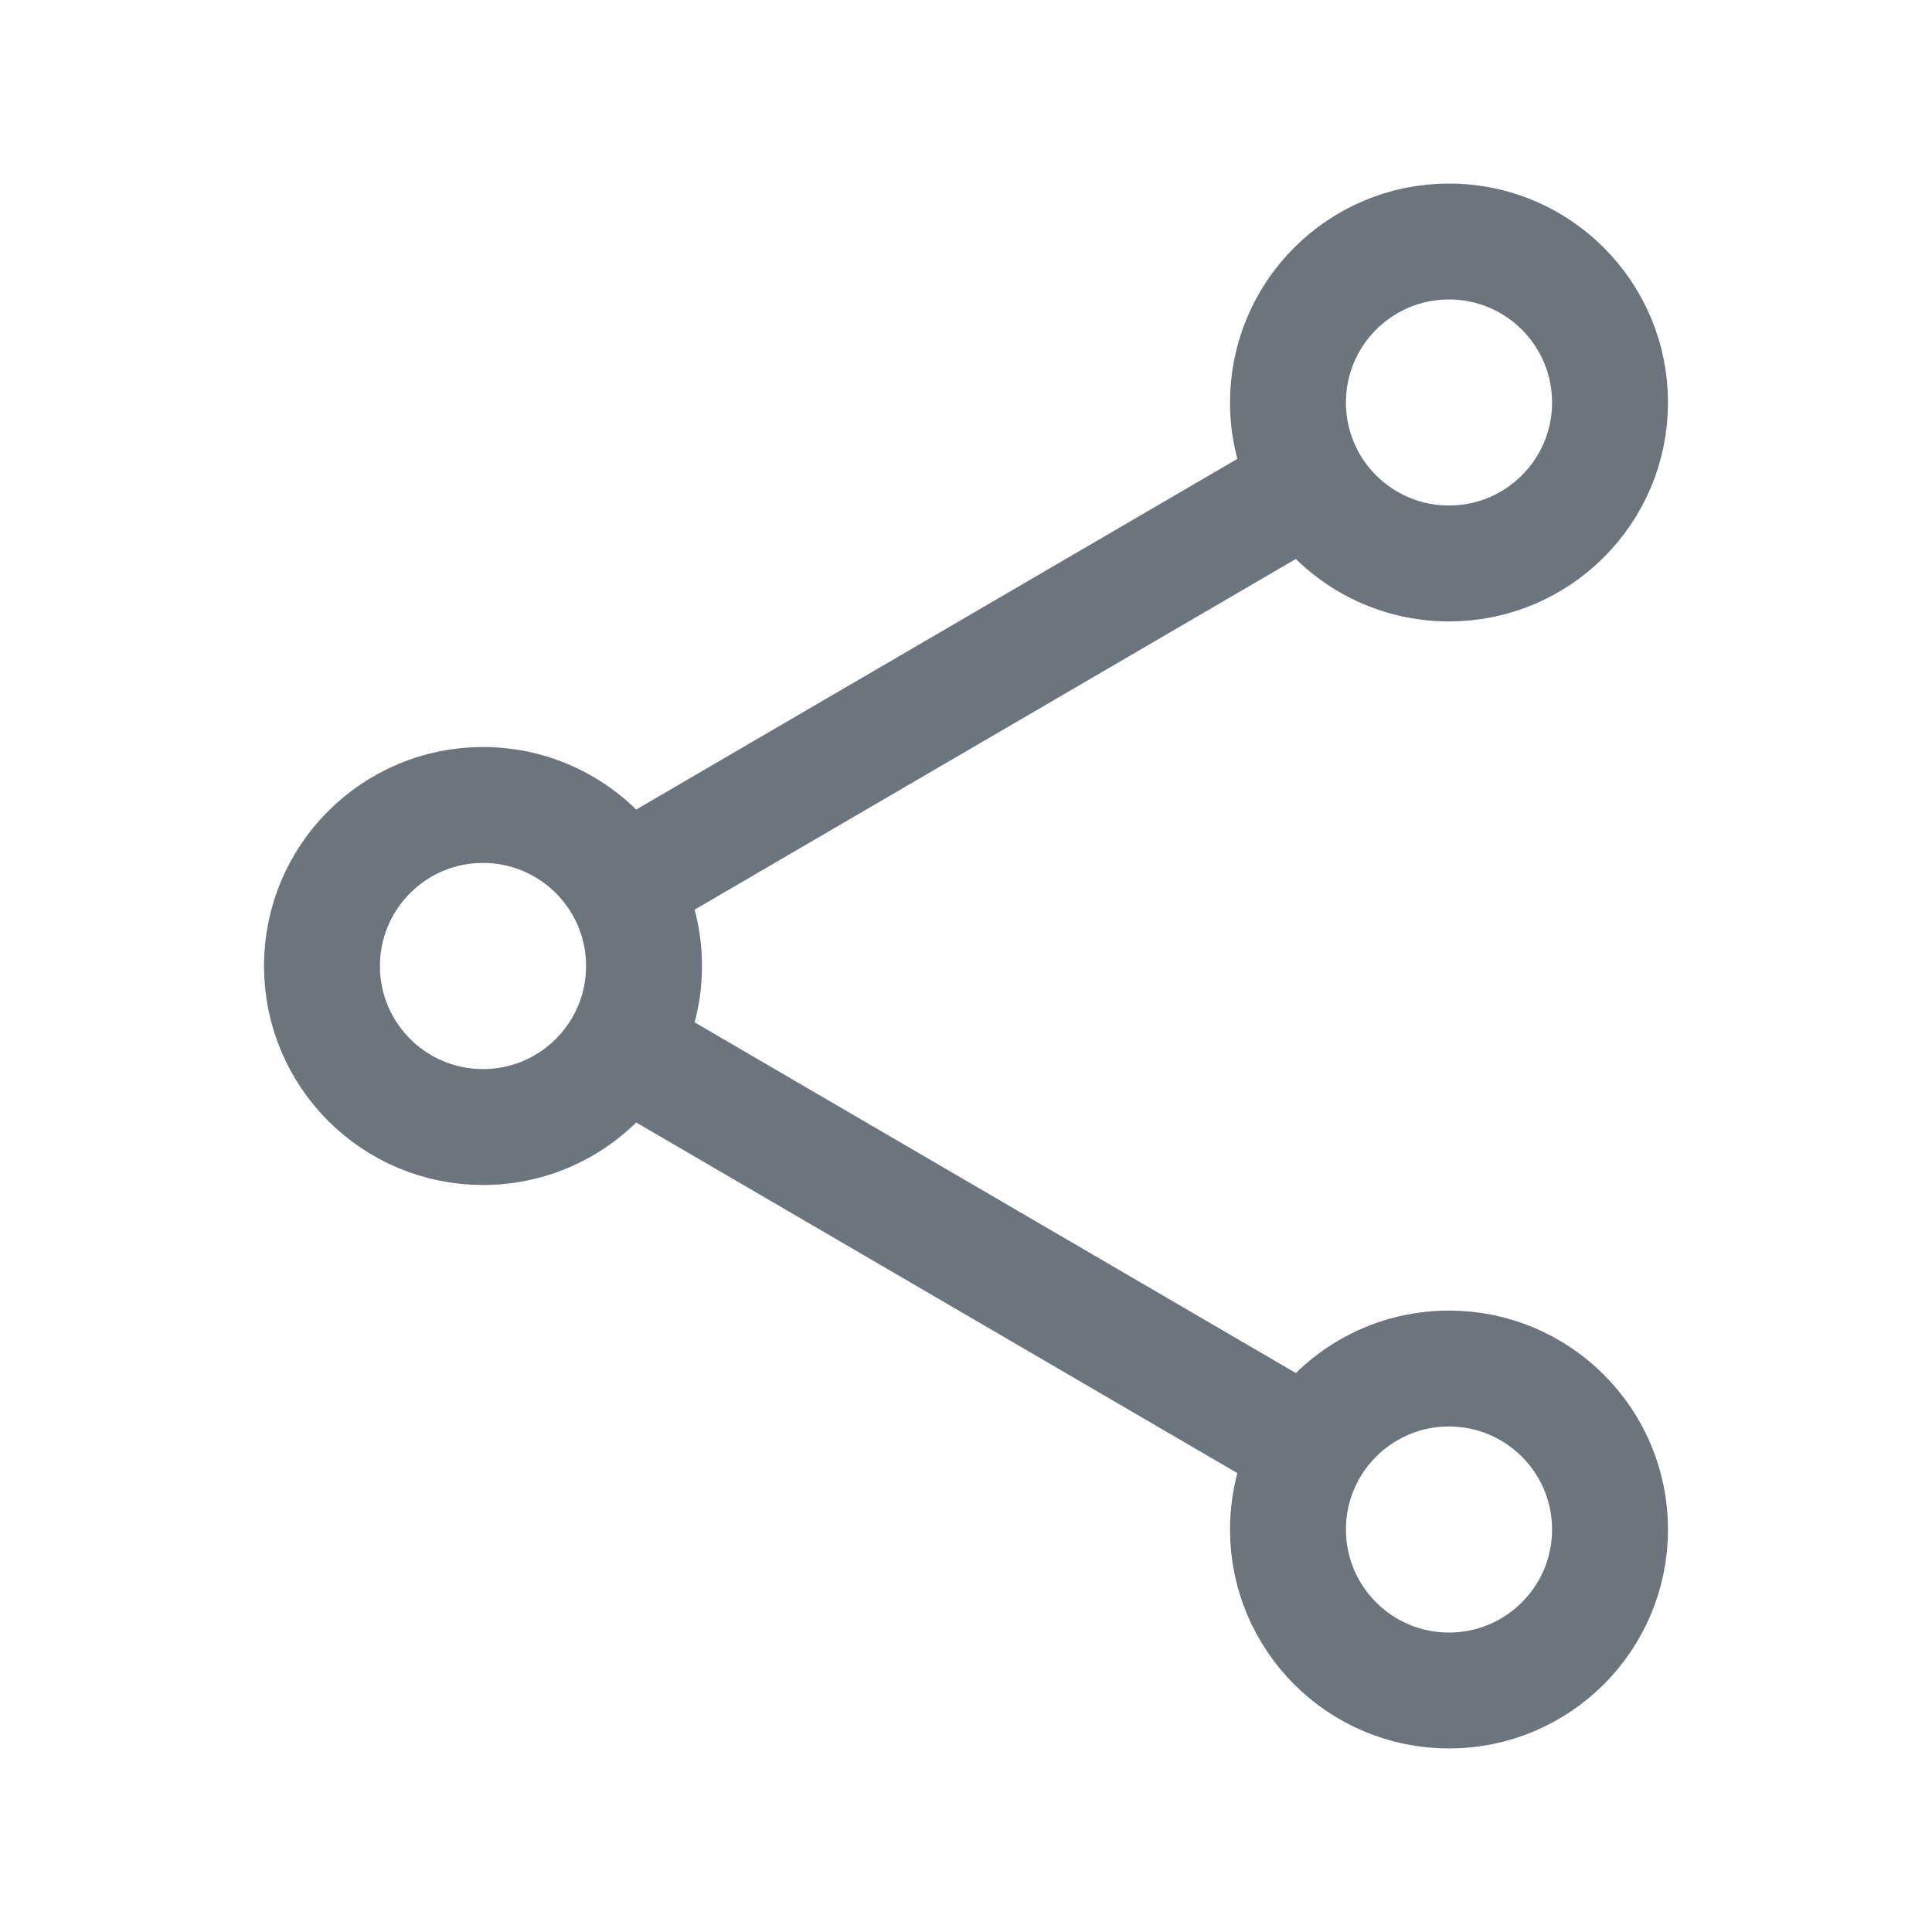 <svg width="20" height="20" viewBox="0 0 20 20" fill="none" xmlns="http://www.w3.org/2000/svg">
<g clip-path="url(#clip0_716_21149)">
<path d="M13.56 5.007C13.849 5.501 14.386 5.833 15 5.833C15.92 5.833 16.667 5.087 16.667 4.167C16.667 3.246 15.92 2.5 15 2.5C14.079 2.5 13.333 3.246 13.333 4.167C13.333 4.473 13.416 4.76 13.56 5.007ZM13.56 5.007L6.44 9.16M6.44 9.16C6.151 8.666 5.614 8.333 5 8.333C4.079 8.333 3.333 9.08 3.333 10C3.333 10.921 4.079 11.667 5 11.667C5.614 11.667 6.151 11.335 6.44 10.84M6.44 9.16C6.584 9.407 6.667 9.694 6.667 10C6.667 10.306 6.584 10.593 6.44 10.84M6.44 10.84L13.56 14.993M13.56 14.993C13.849 14.499 14.386 14.167 15 14.167C15.92 14.167 16.667 14.913 16.667 15.833C16.667 16.754 15.92 17.5 15 17.5C14.079 17.5 13.333 16.754 13.333 15.833C13.333 15.527 13.416 15.24 13.56 14.993Z" stroke="#6C757D" stroke-width="1.2" stroke-linecap="round" stroke-linejoin="round"/>
</g>
<defs>
<clipPath id="clip0_716_21149">
<rect width="20" height="20" fill="white"/>
</clipPath>
</defs>
</svg>
